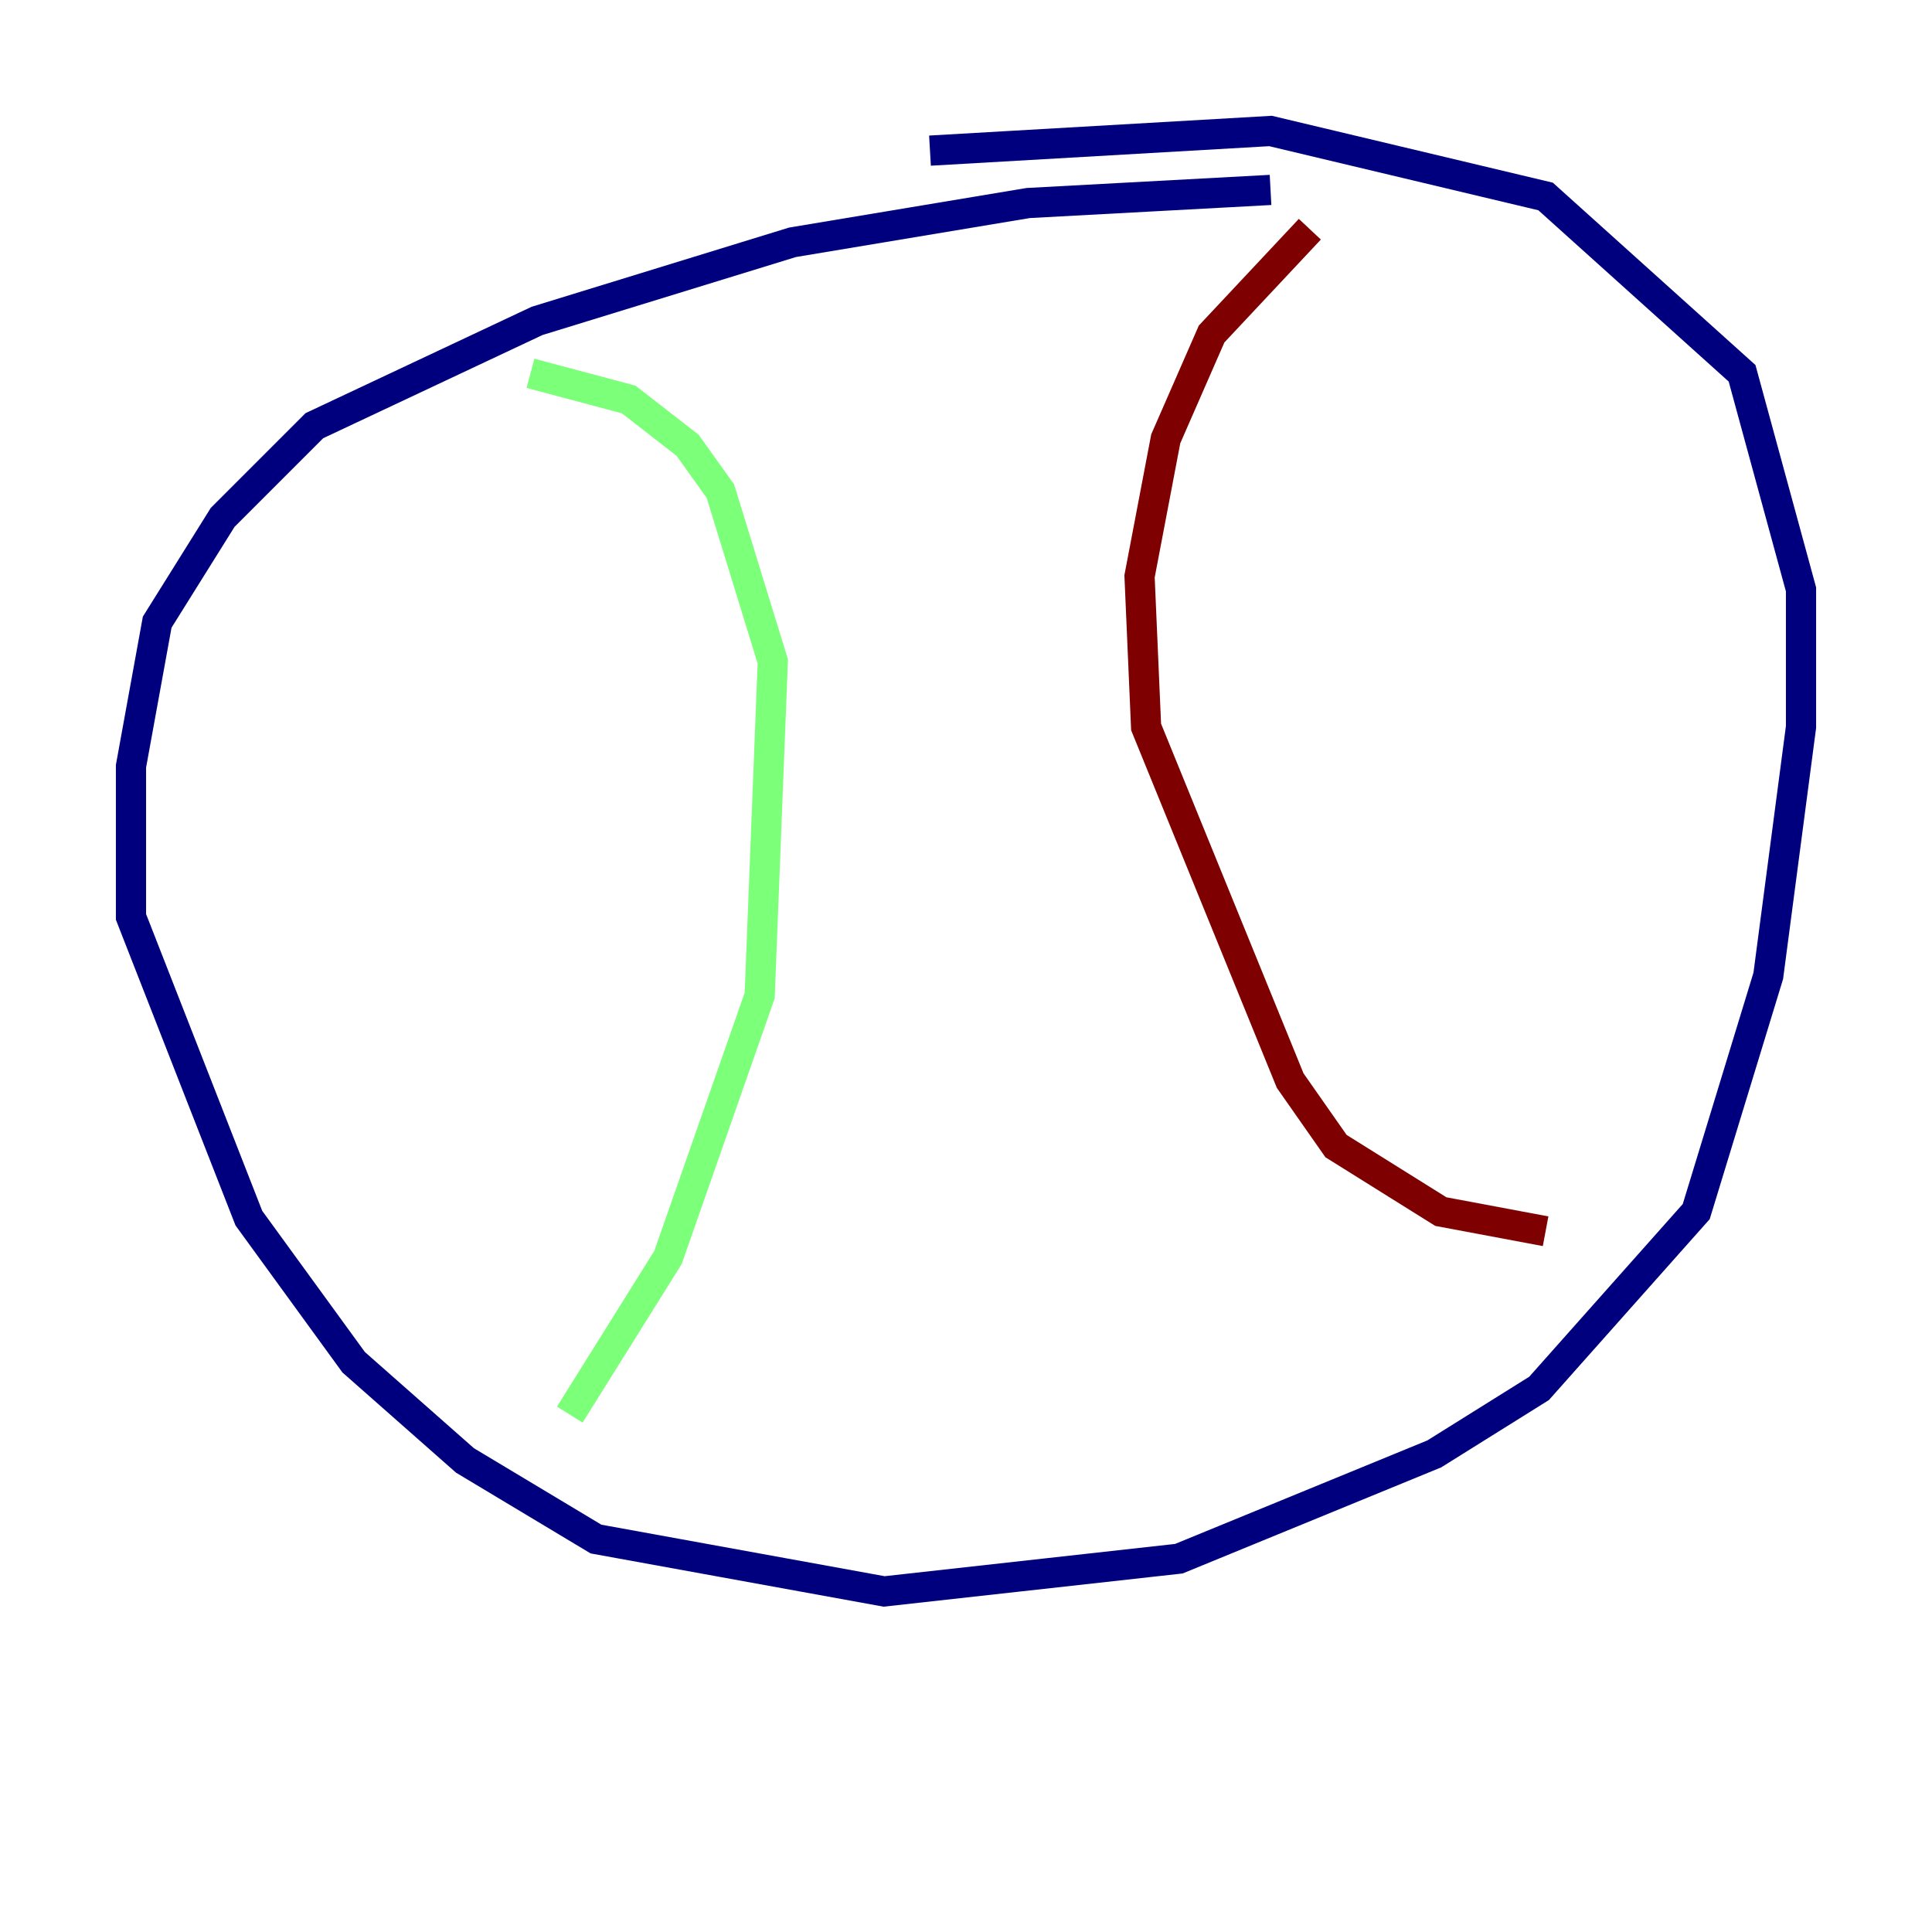 <?xml version="1.0" encoding="utf-8" ?>
<svg baseProfile="tiny" height="128" version="1.2" viewBox="0,0,128,128" width="128" xmlns="http://www.w3.org/2000/svg" xmlns:ev="http://www.w3.org/2001/xml-events" xmlns:xlink="http://www.w3.org/1999/xlink"><defs /><polyline fill="none" points="84.176,12.583 68.122,13.451 52.502,16.054 35.58,21.261 20.827,28.203 14.752,34.278 10.414,41.22 8.678,50.766 8.678,60.746 16.488,80.705 23.43,90.251 30.807,96.759 39.485,101.966 58.576,105.437 78.102,103.268 95.024,96.325 101.966,91.986 112.38,80.271 117.153,64.651 119.322,48.163 119.322,39.051 115.417,24.732 102.4,13.017 84.176,8.678 61.614,9.98" stroke="#00007f" stroke-width="2" /><polyline fill="none" points="35.146,24.732 41.654,26.468 45.559,29.505 47.729,32.542 51.2,43.824 50.332,65.953 44.258,83.308 37.749,93.722" stroke="#7cff79" stroke-width="2" /><polyline fill="none" points="86.78,15.186 80.271,22.129 77.234,29.071 75.498,38.183 75.932,48.163 85.478,71.593 88.515,75.932 95.458,80.271 102.4,81.573" stroke="#7f0000" stroke-width="2" /></svg>